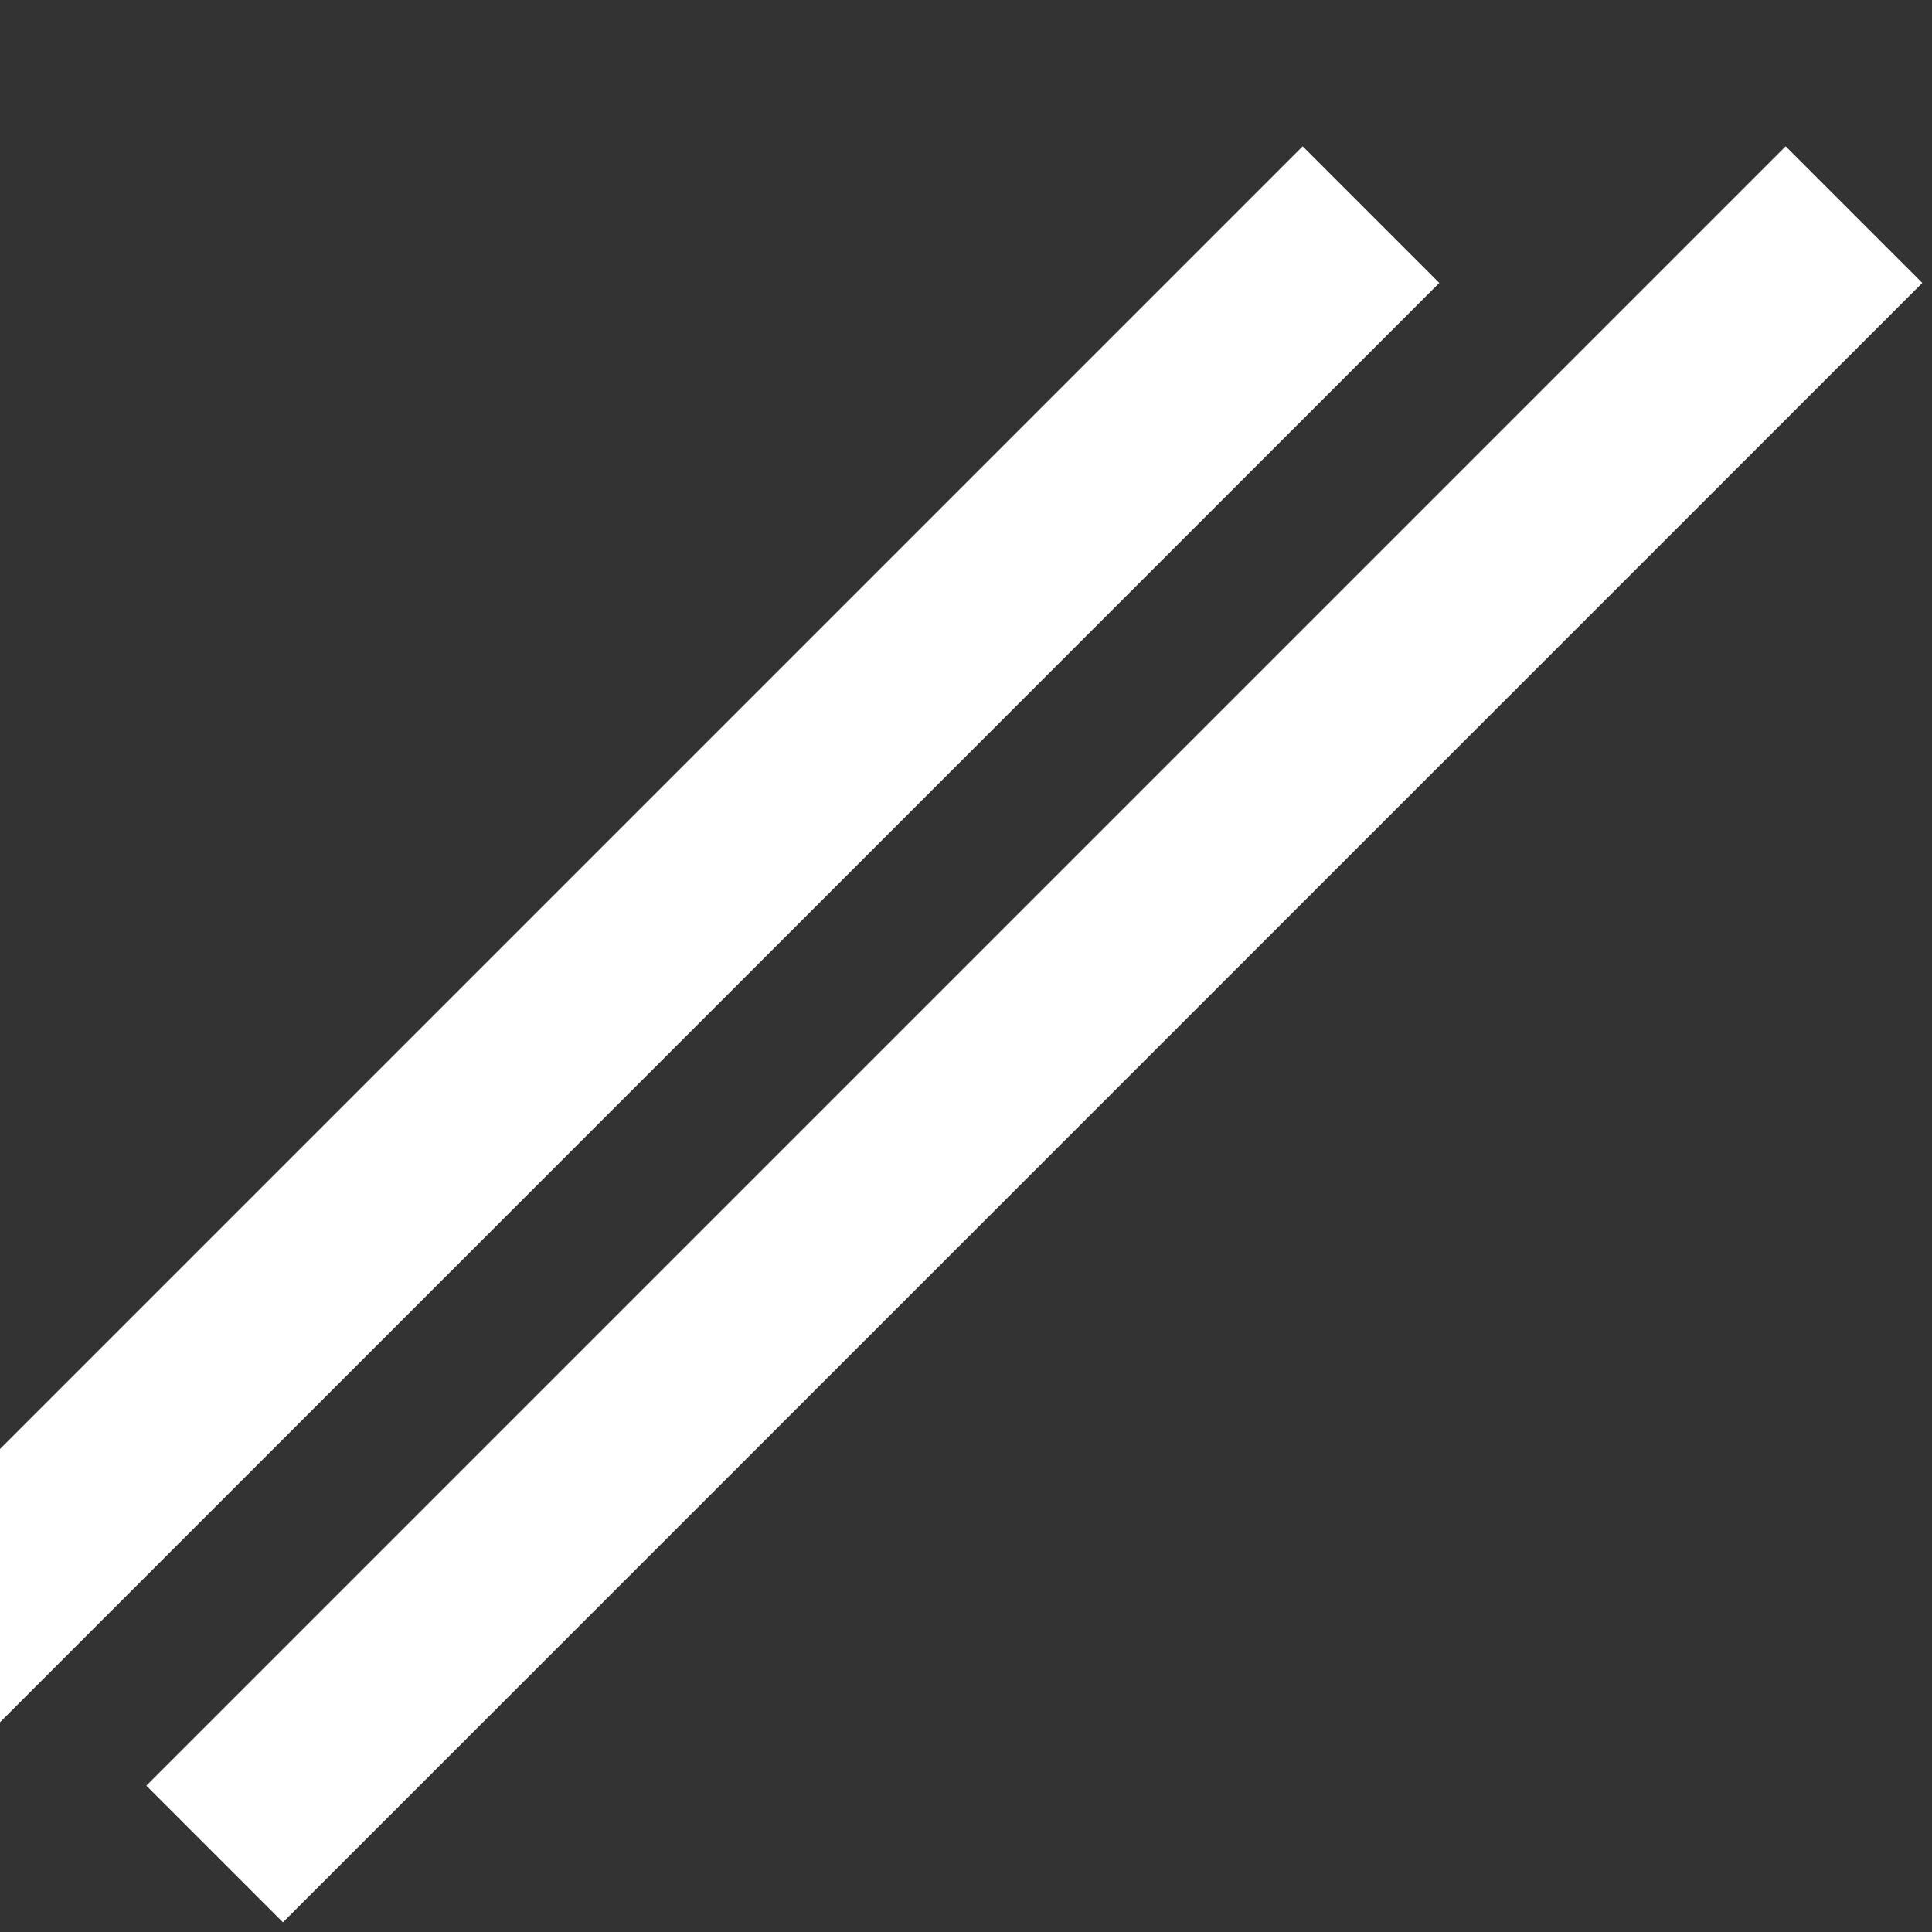 <svg width="200" height="200" xmlns="http://www.w3.org/2000/svg">
  <rect width="100%" height="100%" fill="#333333" stroke="none"/>
  <!-- Background (optional) -->
  <rect width="200" height="200" fill="none" />
  
  <!-- First Slanted Stripe -->
  <rect x="50" y="-20" width="20" height="240" fill="white" transform="rotate(45, 50, 100)" />
  
  <!-- Second Slanted Stripe -->
  <rect x="100" y="-20" width="20" height="240" fill="white" transform="rotate(45, 100, 100)" />
</svg>